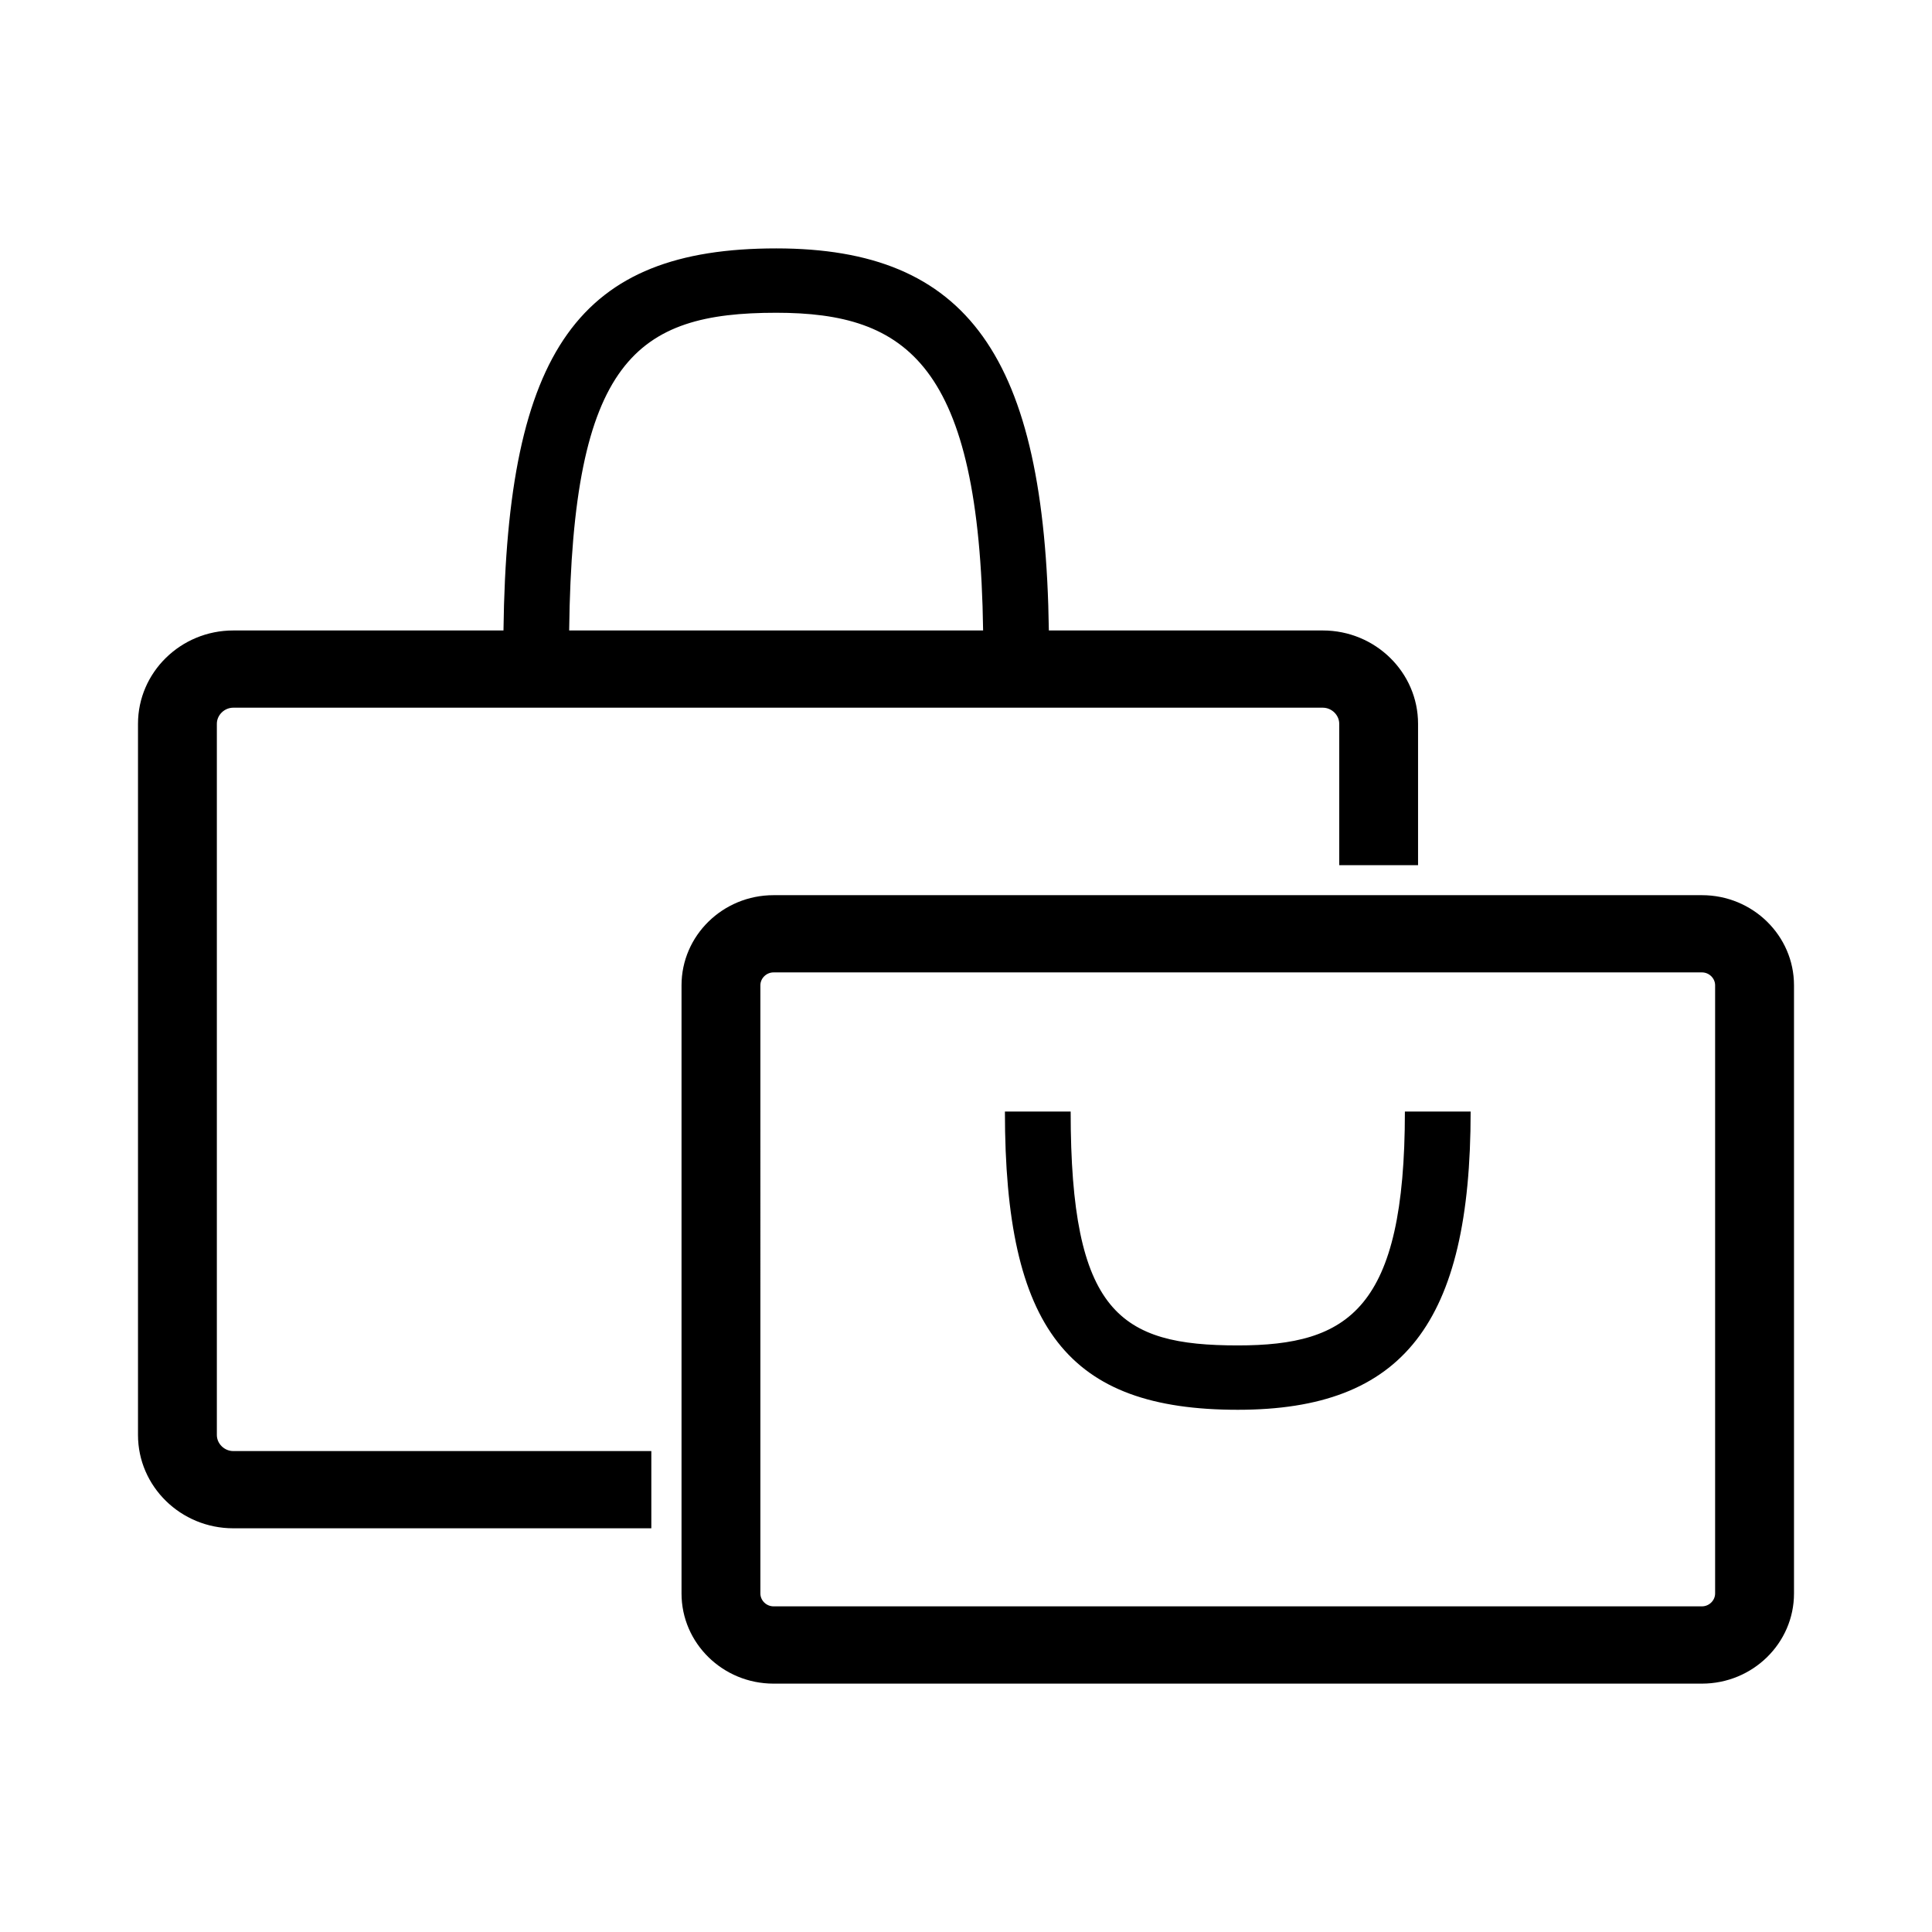 <?xml version="1.0" encoding="utf-8"?>
<!-- Generator: Adobe Illustrator 16.0.0, SVG Export Plug-In . SVG Version: 6.00 Build 0)  -->
<!DOCTYPE svg PUBLIC "-//W3C//DTD SVG 1.1//EN" "http://www.w3.org/Graphics/SVG/1.1/DTD/svg11.dtd">
<svg version="1.1" id="Layer_1" xmlns="http://www.w3.org/2000/svg" xmlns:xlink="http://www.w3.org/1999/xlink" x="0px" y="0px"
	 width="70px" height="70px" viewBox="0 0 70 70" enable-background="new 0 0 70 70" xml:space="preserve">
<g>
	<g>
		<path d="M7.857,51.993V26.224c0-0.316,0.273-0.583,0.595-0.583h39.475c0.323,0,0.596,0.267,0.596,0.583v5.123h2.856v-5.123
			c0-1.864-1.548-3.381-3.452-3.381h-9.925C37.864,12.91,35.062,9,28.123,9c-7.124,0-9.754,3.655-9.881,13.843h-9.79
			C6.548,22.843,5,24.36,5,26.224v25.769c0,1.863,1.548,3.38,3.452,3.38h15.147v-2.798H8.452C8.13,52.575,7.857,52.308,7.857,51.993
			z M28.123,11.332c4.743,0,7.363,1.88,7.497,11.511H20.622C20.738,13.039,23.062,11.332,28.123,11.332z M44.847,48.747
			c-4.271,0-6.055-1.177-6.055-8.473H36.41c0,7.876,2.287,10.805,8.437,10.805c5.992,0,8.437-3.13,8.437-10.805h-2.382
			C50.901,47.438,48.862,48.747,44.847,48.747z M61.666,32.434h-33.64c-1.838,0-3.333,1.465-3.333,3.266v22.035
			c0,1.802,1.496,3.266,3.333,3.266h33.64C63.505,61,65,59.536,65,57.734V35.699C65,33.899,63.505,32.434,61.666,32.434z
			 M62.142,57.734c0,0.254-0.218,0.467-0.476,0.467h-33.64c-0.258,0-0.476-0.213-0.476-0.467V35.699
			c0-0.254,0.218-0.467,0.476-0.467h33.64c0.258,0,0.476,0.213,0.476,0.467V57.734z"/>
	</g>
</g>
</svg>
